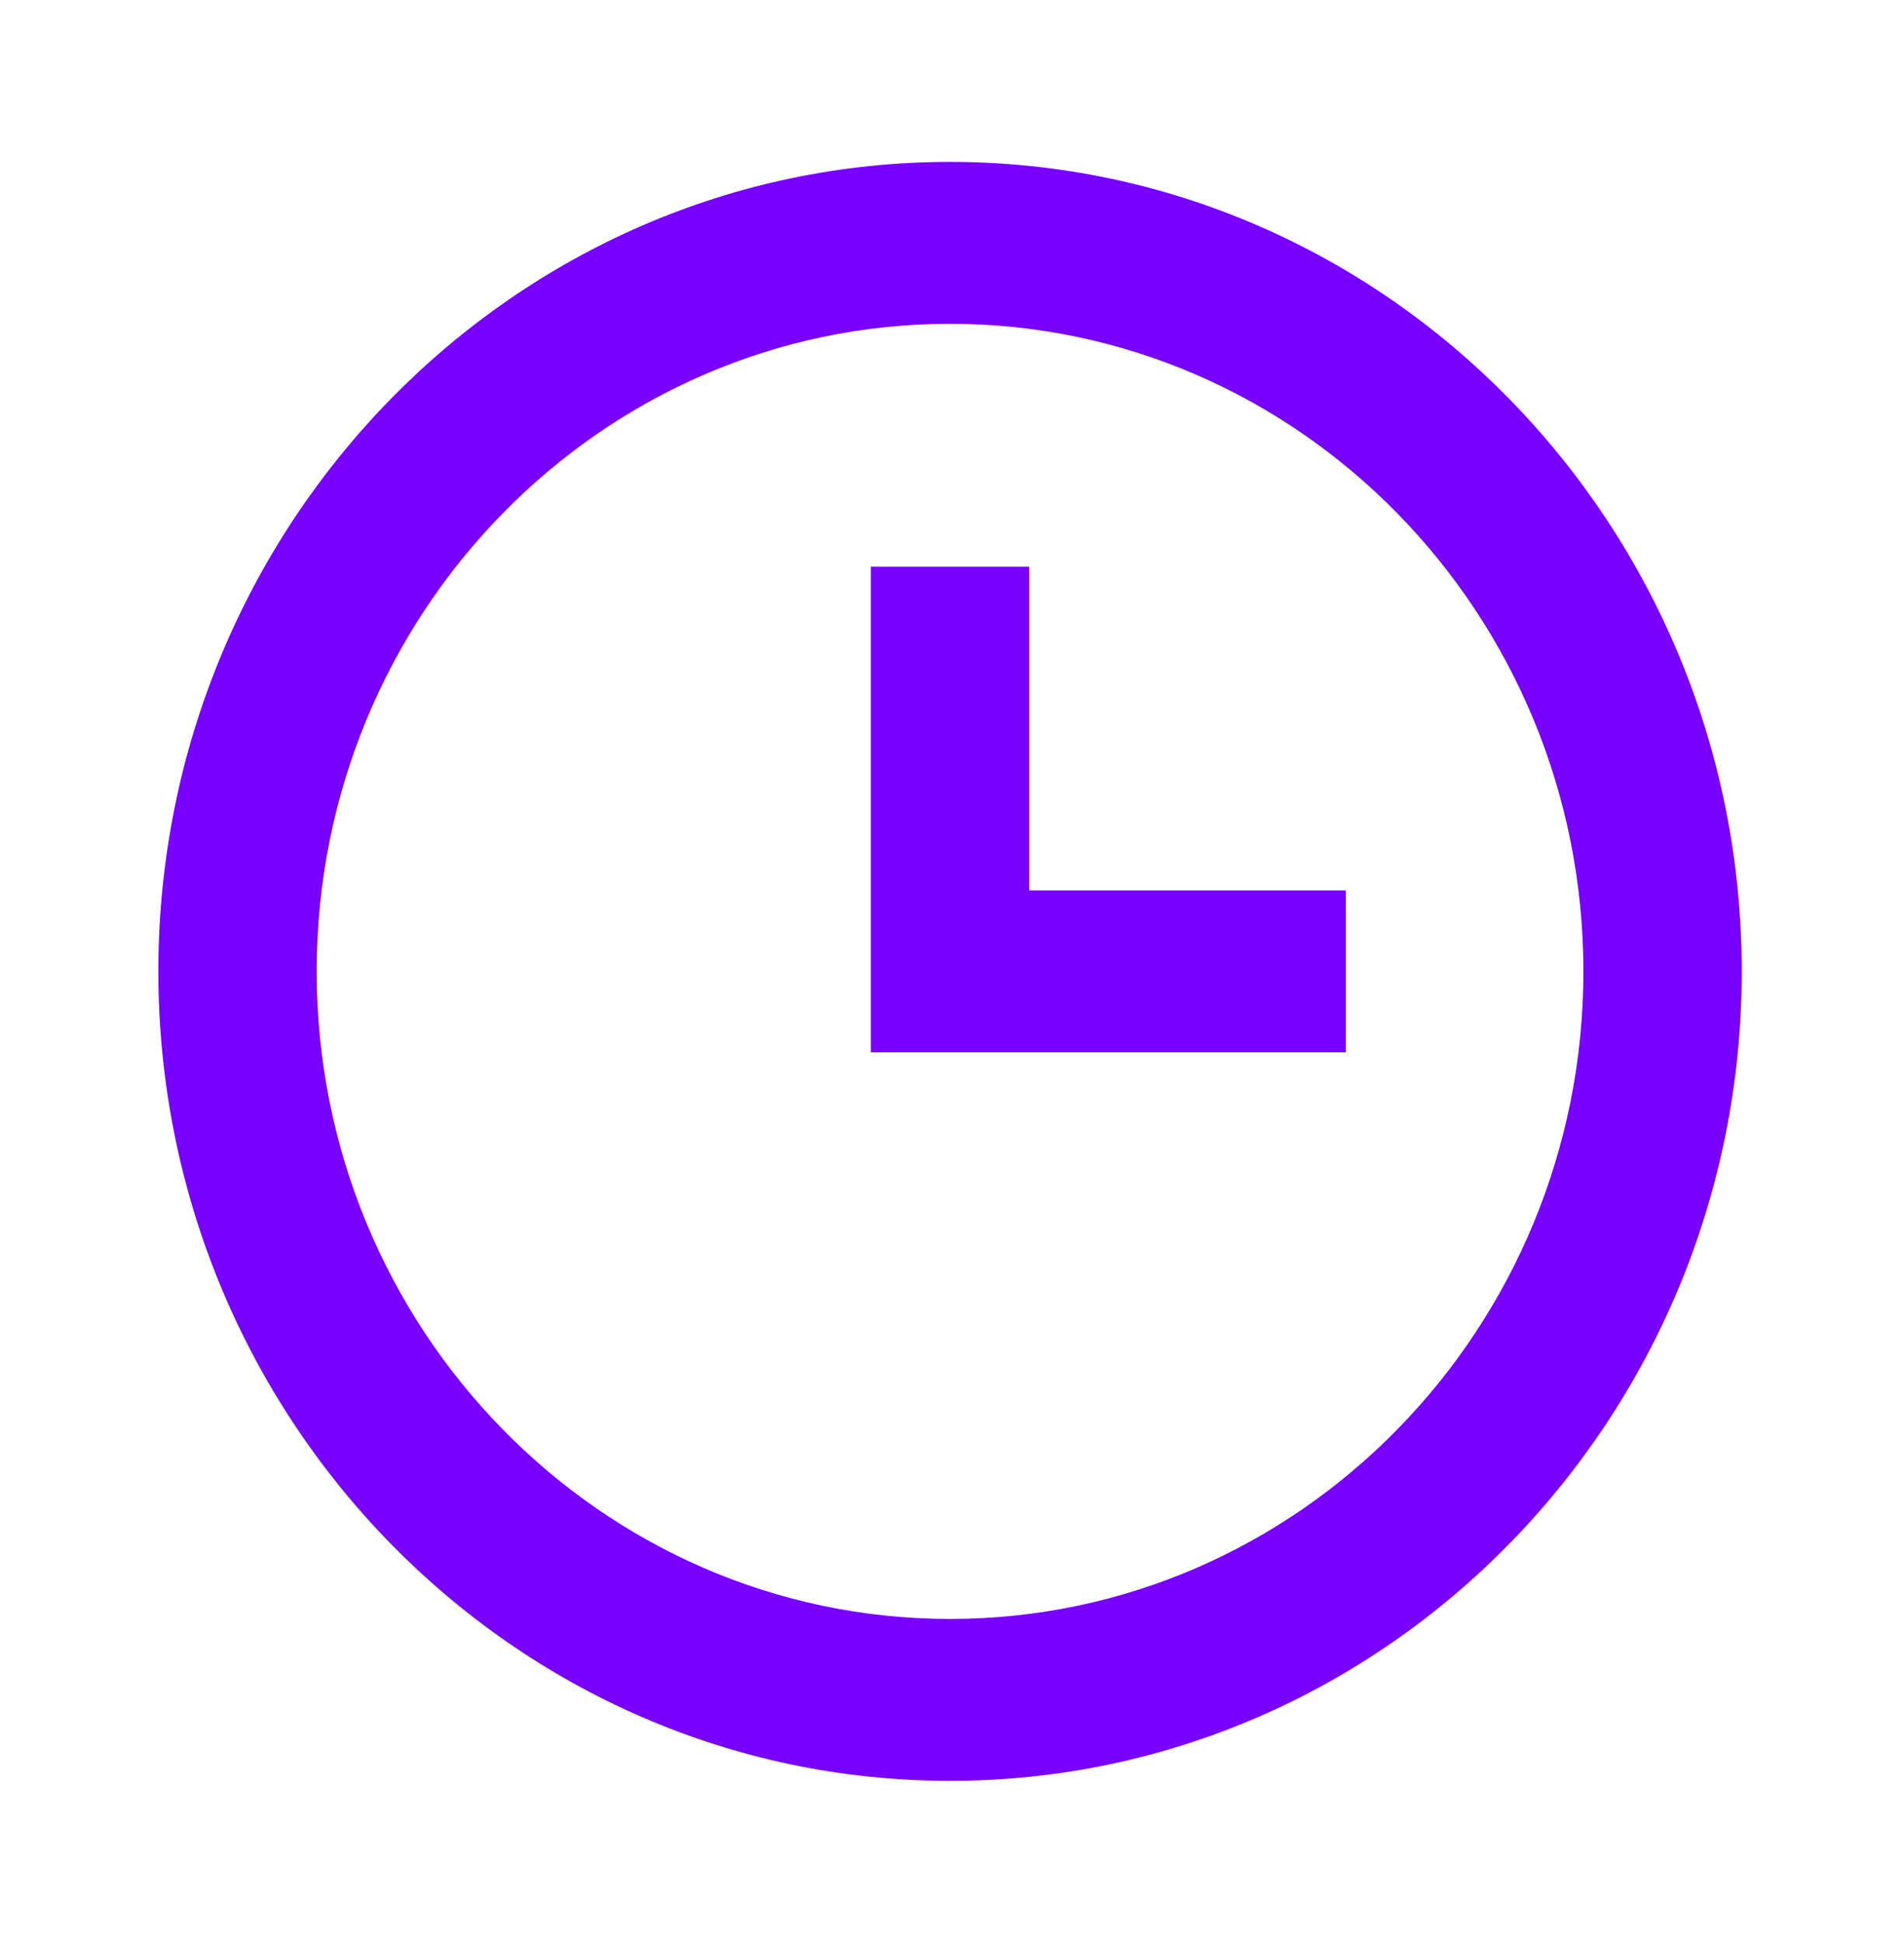 <svg width="151" height="154" viewBox="0 0 151 154" fill="none" xmlns="http://www.w3.org/2000/svg">
<path d="M75.344 12.833C40.723 12.833 12.557 41.618 12.557 77C12.557 112.382 40.723 141.167 75.344 141.167C109.964 141.167 138.131 112.382 138.131 77C138.131 41.618 109.964 12.833 75.344 12.833ZM75.344 128.333C47.649 128.333 25.114 105.304 25.114 77C25.114 48.696 47.649 25.667 75.344 25.667C103.039 25.667 125.573 48.696 125.573 77C125.573 105.304 103.039 128.333 75.344 128.333Z" fill="#7900FF"/>
<path d="M81.623 44.917H69.065V83.417H106.737V70.583H81.623V44.917Z" fill="#7900FF"/>
</svg>

